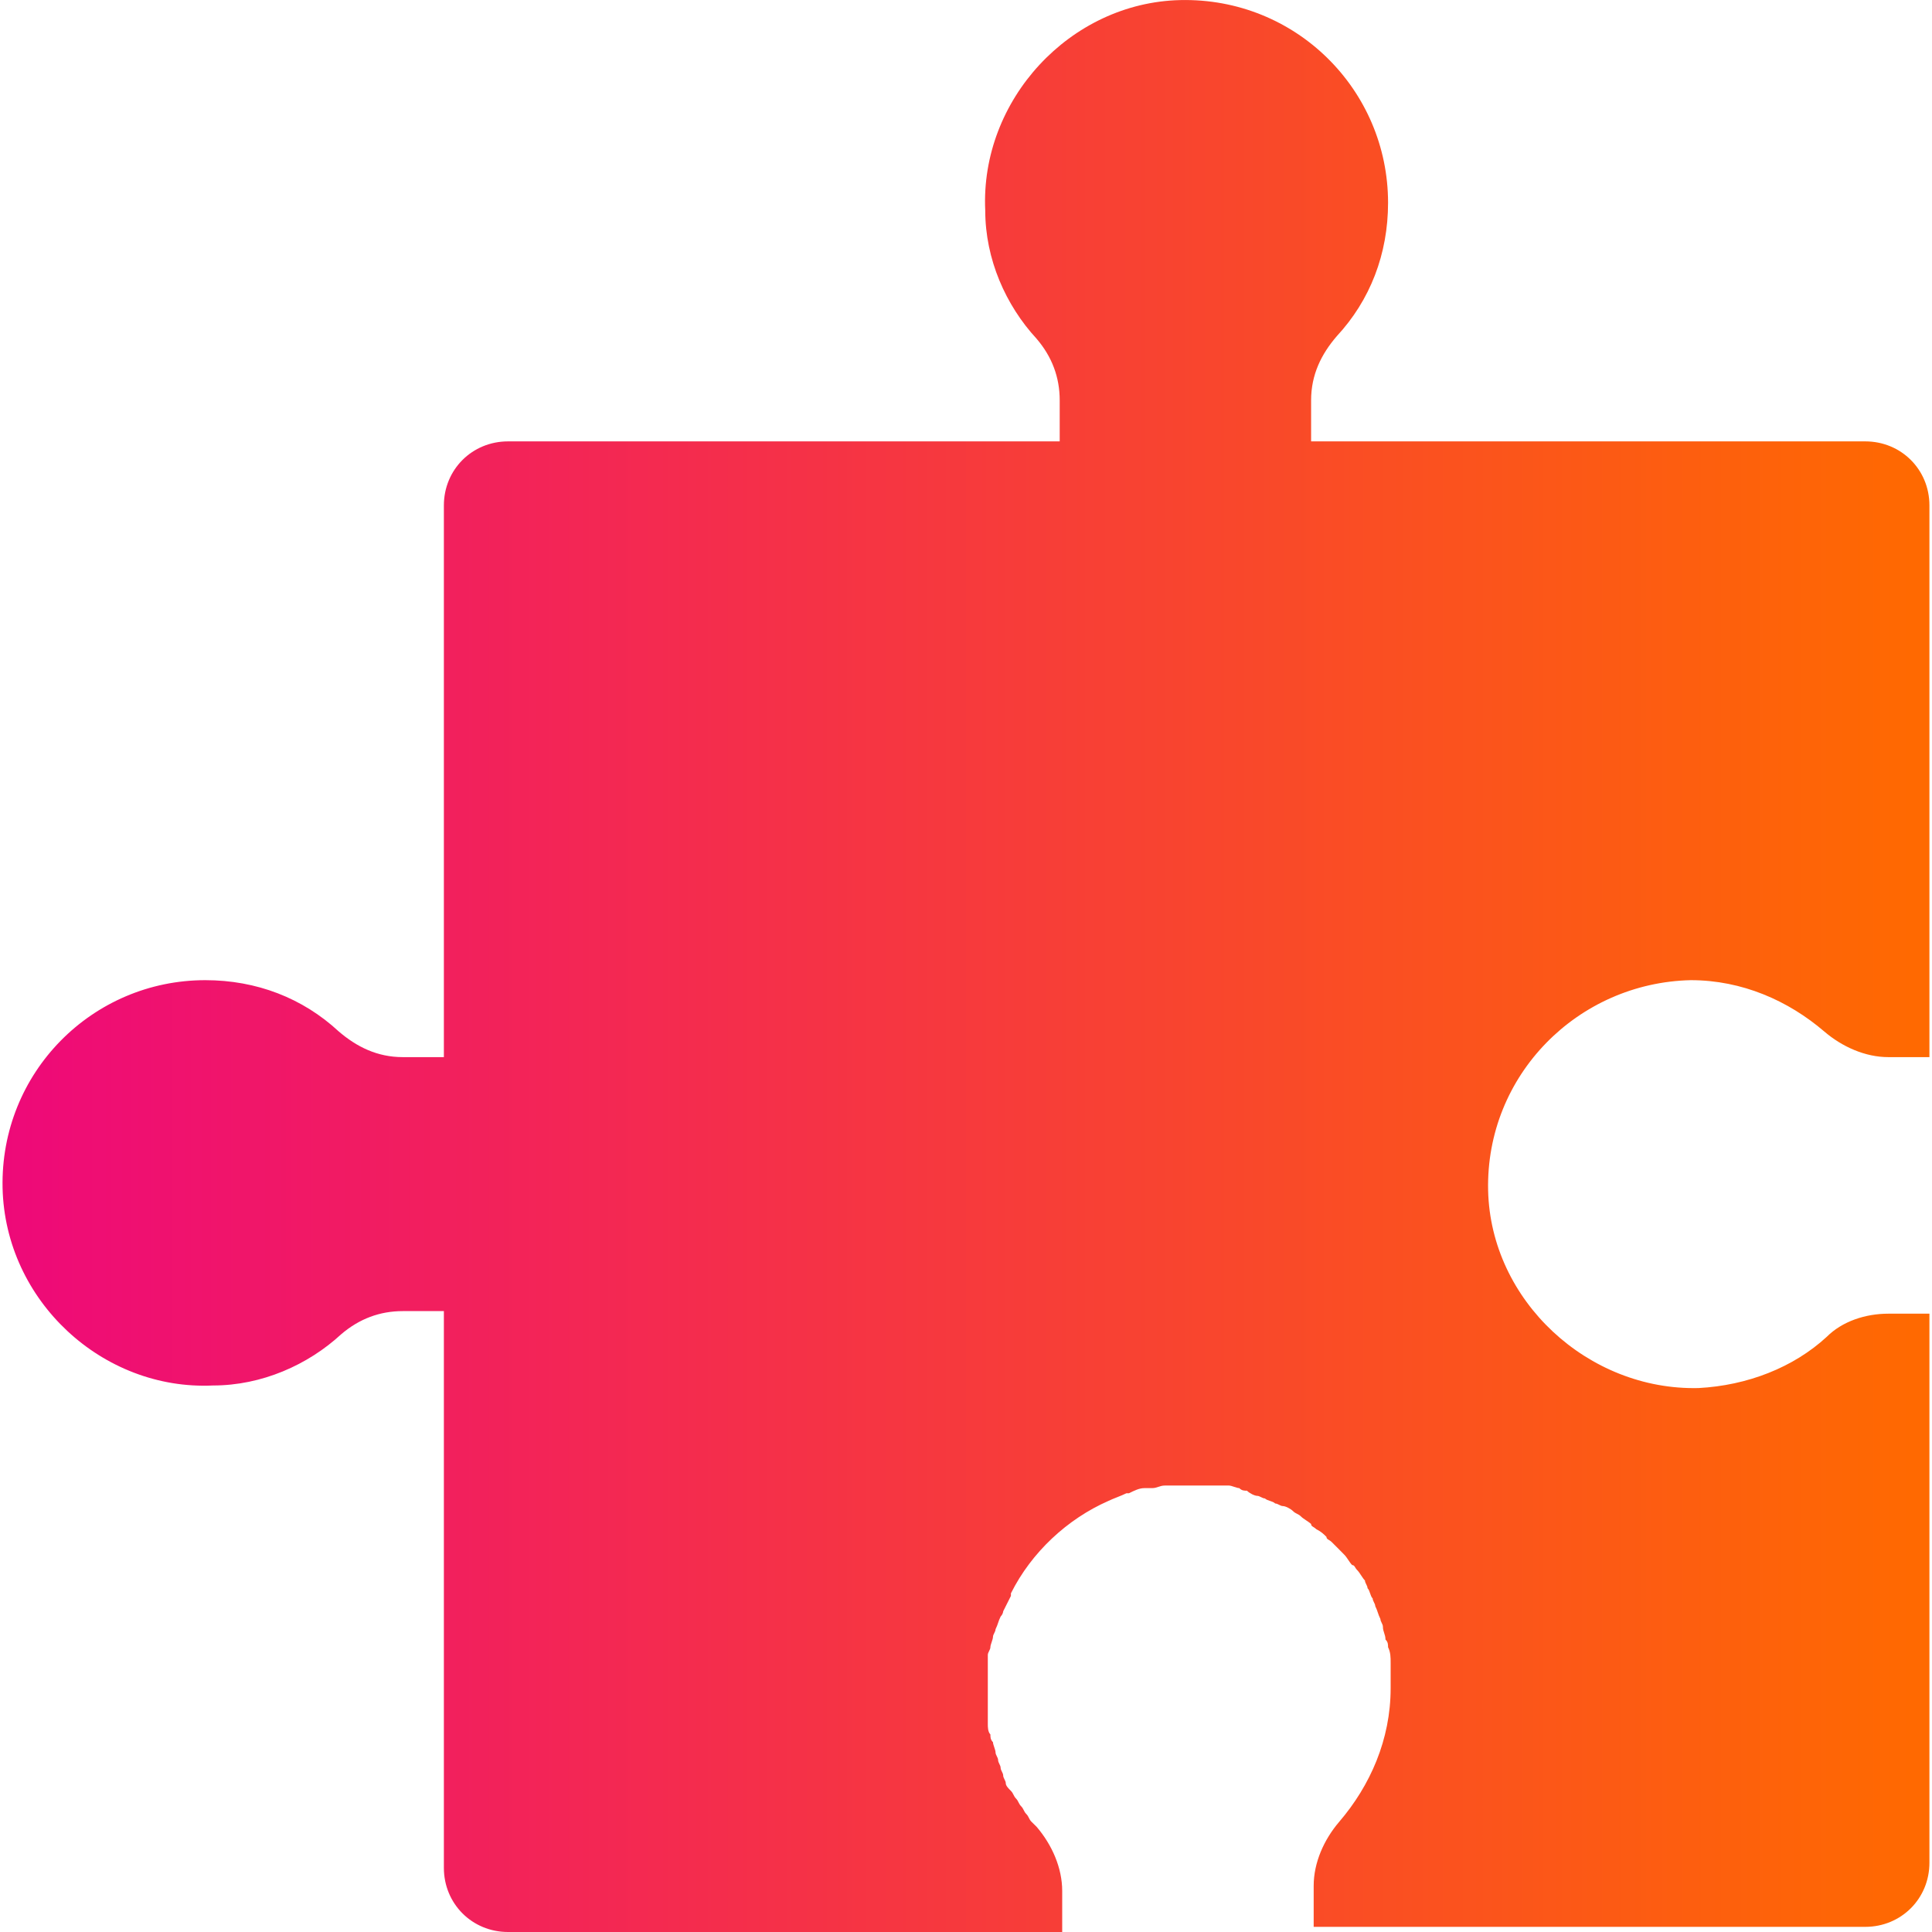 <svg width="24" height="24" viewBox="0 0 24 24" fill="none" xmlns="http://www.w3.org/2000/svg">
<path d="M18.486 14.789C18.518 16.16 19.729 17.275 21.099 17.243C21.705 17.211 22.279 16.988 22.693 16.606C22.884 16.415 23.171 16.319 23.458 16.319H23.968V23.139C23.968 23.586 23.617 23.936 23.171 23.936H16.319V23.426C16.319 23.139 16.446 22.853 16.637 22.63C17.02 22.183 17.275 21.61 17.275 20.972C17.275 20.877 17.275 20.813 17.275 20.717C17.275 20.685 17.275 20.685 17.275 20.654C17.275 20.59 17.275 20.526 17.243 20.462C17.243 20.43 17.243 20.398 17.211 20.367C17.211 20.303 17.179 20.271 17.179 20.207C17.179 20.175 17.148 20.143 17.148 20.112C17.116 20.048 17.116 20.016 17.084 19.952C17.084 19.921 17.052 19.889 17.052 19.857C17.02 19.825 17.02 19.761 16.988 19.729C16.988 19.697 16.956 19.665 16.956 19.634C16.924 19.602 16.893 19.538 16.861 19.506C16.829 19.474 16.829 19.442 16.797 19.442C16.765 19.41 16.733 19.347 16.701 19.315C16.669 19.283 16.669 19.283 16.638 19.251C16.606 19.219 16.574 19.187 16.542 19.155C16.51 19.124 16.478 19.124 16.478 19.092C16.446 19.06 16.415 19.028 16.351 18.996C16.319 18.964 16.287 18.964 16.287 18.932C16.255 18.901 16.191 18.869 16.16 18.837C16.128 18.805 16.096 18.805 16.064 18.773C16.032 18.741 15.968 18.709 15.936 18.709C15.905 18.709 15.873 18.677 15.841 18.677C15.809 18.645 15.745 18.645 15.713 18.614C15.681 18.614 15.649 18.582 15.618 18.582C15.586 18.582 15.522 18.55 15.49 18.518C15.458 18.518 15.426 18.518 15.395 18.486C15.363 18.486 15.299 18.454 15.267 18.454C15.235 18.454 15.203 18.454 15.171 18.454C15.14 18.454 15.076 18.454 15.012 18.454C14.98 18.454 14.948 18.454 14.885 18.454C14.853 18.454 14.789 18.454 14.757 18.454H14.725H14.598C14.566 18.454 14.502 18.454 14.47 18.454C14.406 18.454 14.375 18.486 14.311 18.486C14.279 18.486 14.247 18.486 14.215 18.486C14.152 18.486 14.088 18.518 14.024 18.55H13.992C13.928 18.582 13.833 18.614 13.769 18.645C13.259 18.869 12.813 19.283 12.558 19.793C12.558 19.793 12.558 19.793 12.558 19.825C12.526 19.889 12.494 19.952 12.462 20.016C12.462 20.016 12.462 20.048 12.431 20.08C12.399 20.143 12.399 20.175 12.367 20.239C12.367 20.271 12.335 20.303 12.335 20.335C12.335 20.366 12.303 20.43 12.303 20.462C12.303 20.494 12.271 20.526 12.271 20.558C12.271 20.59 12.271 20.653 12.271 20.685C12.271 20.717 12.271 20.781 12.271 20.813C12.271 20.845 12.271 20.908 12.271 20.94C12.271 20.972 12.271 21.036 12.271 21.068V21.1C12.271 21.131 12.271 21.163 12.271 21.195V21.323C12.271 21.355 12.271 21.387 12.271 21.418C12.271 21.45 12.271 21.514 12.303 21.546C12.303 21.578 12.303 21.61 12.335 21.642C12.335 21.673 12.367 21.737 12.367 21.769C12.367 21.801 12.399 21.833 12.399 21.865C12.399 21.896 12.43 21.928 12.43 21.96C12.43 21.992 12.462 22.024 12.462 22.056C12.462 22.088 12.494 22.12 12.494 22.151C12.494 22.183 12.526 22.215 12.558 22.247C12.59 22.279 12.59 22.311 12.622 22.343C12.653 22.375 12.653 22.406 12.685 22.438C12.717 22.47 12.717 22.502 12.749 22.534C12.781 22.566 12.781 22.598 12.813 22.63C12.845 22.661 12.845 22.661 12.877 22.693C13.068 22.916 13.195 23.203 13.195 23.49V24H6.311C5.865 24 5.514 23.649 5.514 23.203V16.287H5.004C4.717 16.287 4.463 16.383 4.239 16.574C3.825 16.956 3.251 17.211 2.646 17.211C1.275 17.275 0.064 16.16 0.032 14.757C0.001 13.323 1.148 12.176 2.55 12.176C3.188 12.176 3.761 12.399 4.208 12.813C4.431 13.004 4.686 13.132 5.004 13.132H5.514V6.279C5.514 5.833 5.865 5.483 6.311 5.483H13.164V4.973C13.164 4.686 13.068 4.431 12.877 4.208C12.494 3.793 12.239 3.22 12.239 2.614C12.175 1.244 13.291 0.032 14.662 0.001C16.096 -0.031 17.243 1.116 17.243 2.519C17.243 3.156 17.02 3.73 16.606 4.176C16.414 4.399 16.287 4.654 16.287 4.973V5.483H23.171C23.617 5.483 23.968 5.833 23.968 6.279V13.132H23.458C23.171 13.132 22.884 13.004 22.661 12.813C22.215 12.431 21.641 12.176 21.004 12.176C19.602 12.207 18.454 13.355 18.486 14.789Z" fill="url(#paint0_linear)"/>
<defs>
<linearGradient id="paint0_linear" x1="0.032" y1="12" x2="23.968" y2="12" gradientUnits="userSpaceOnUse">
<stop stop-color="#EE0979"/>
<stop offset="1" stop-color="#FF6A00"/>
</linearGradient>
</defs>
</svg>
